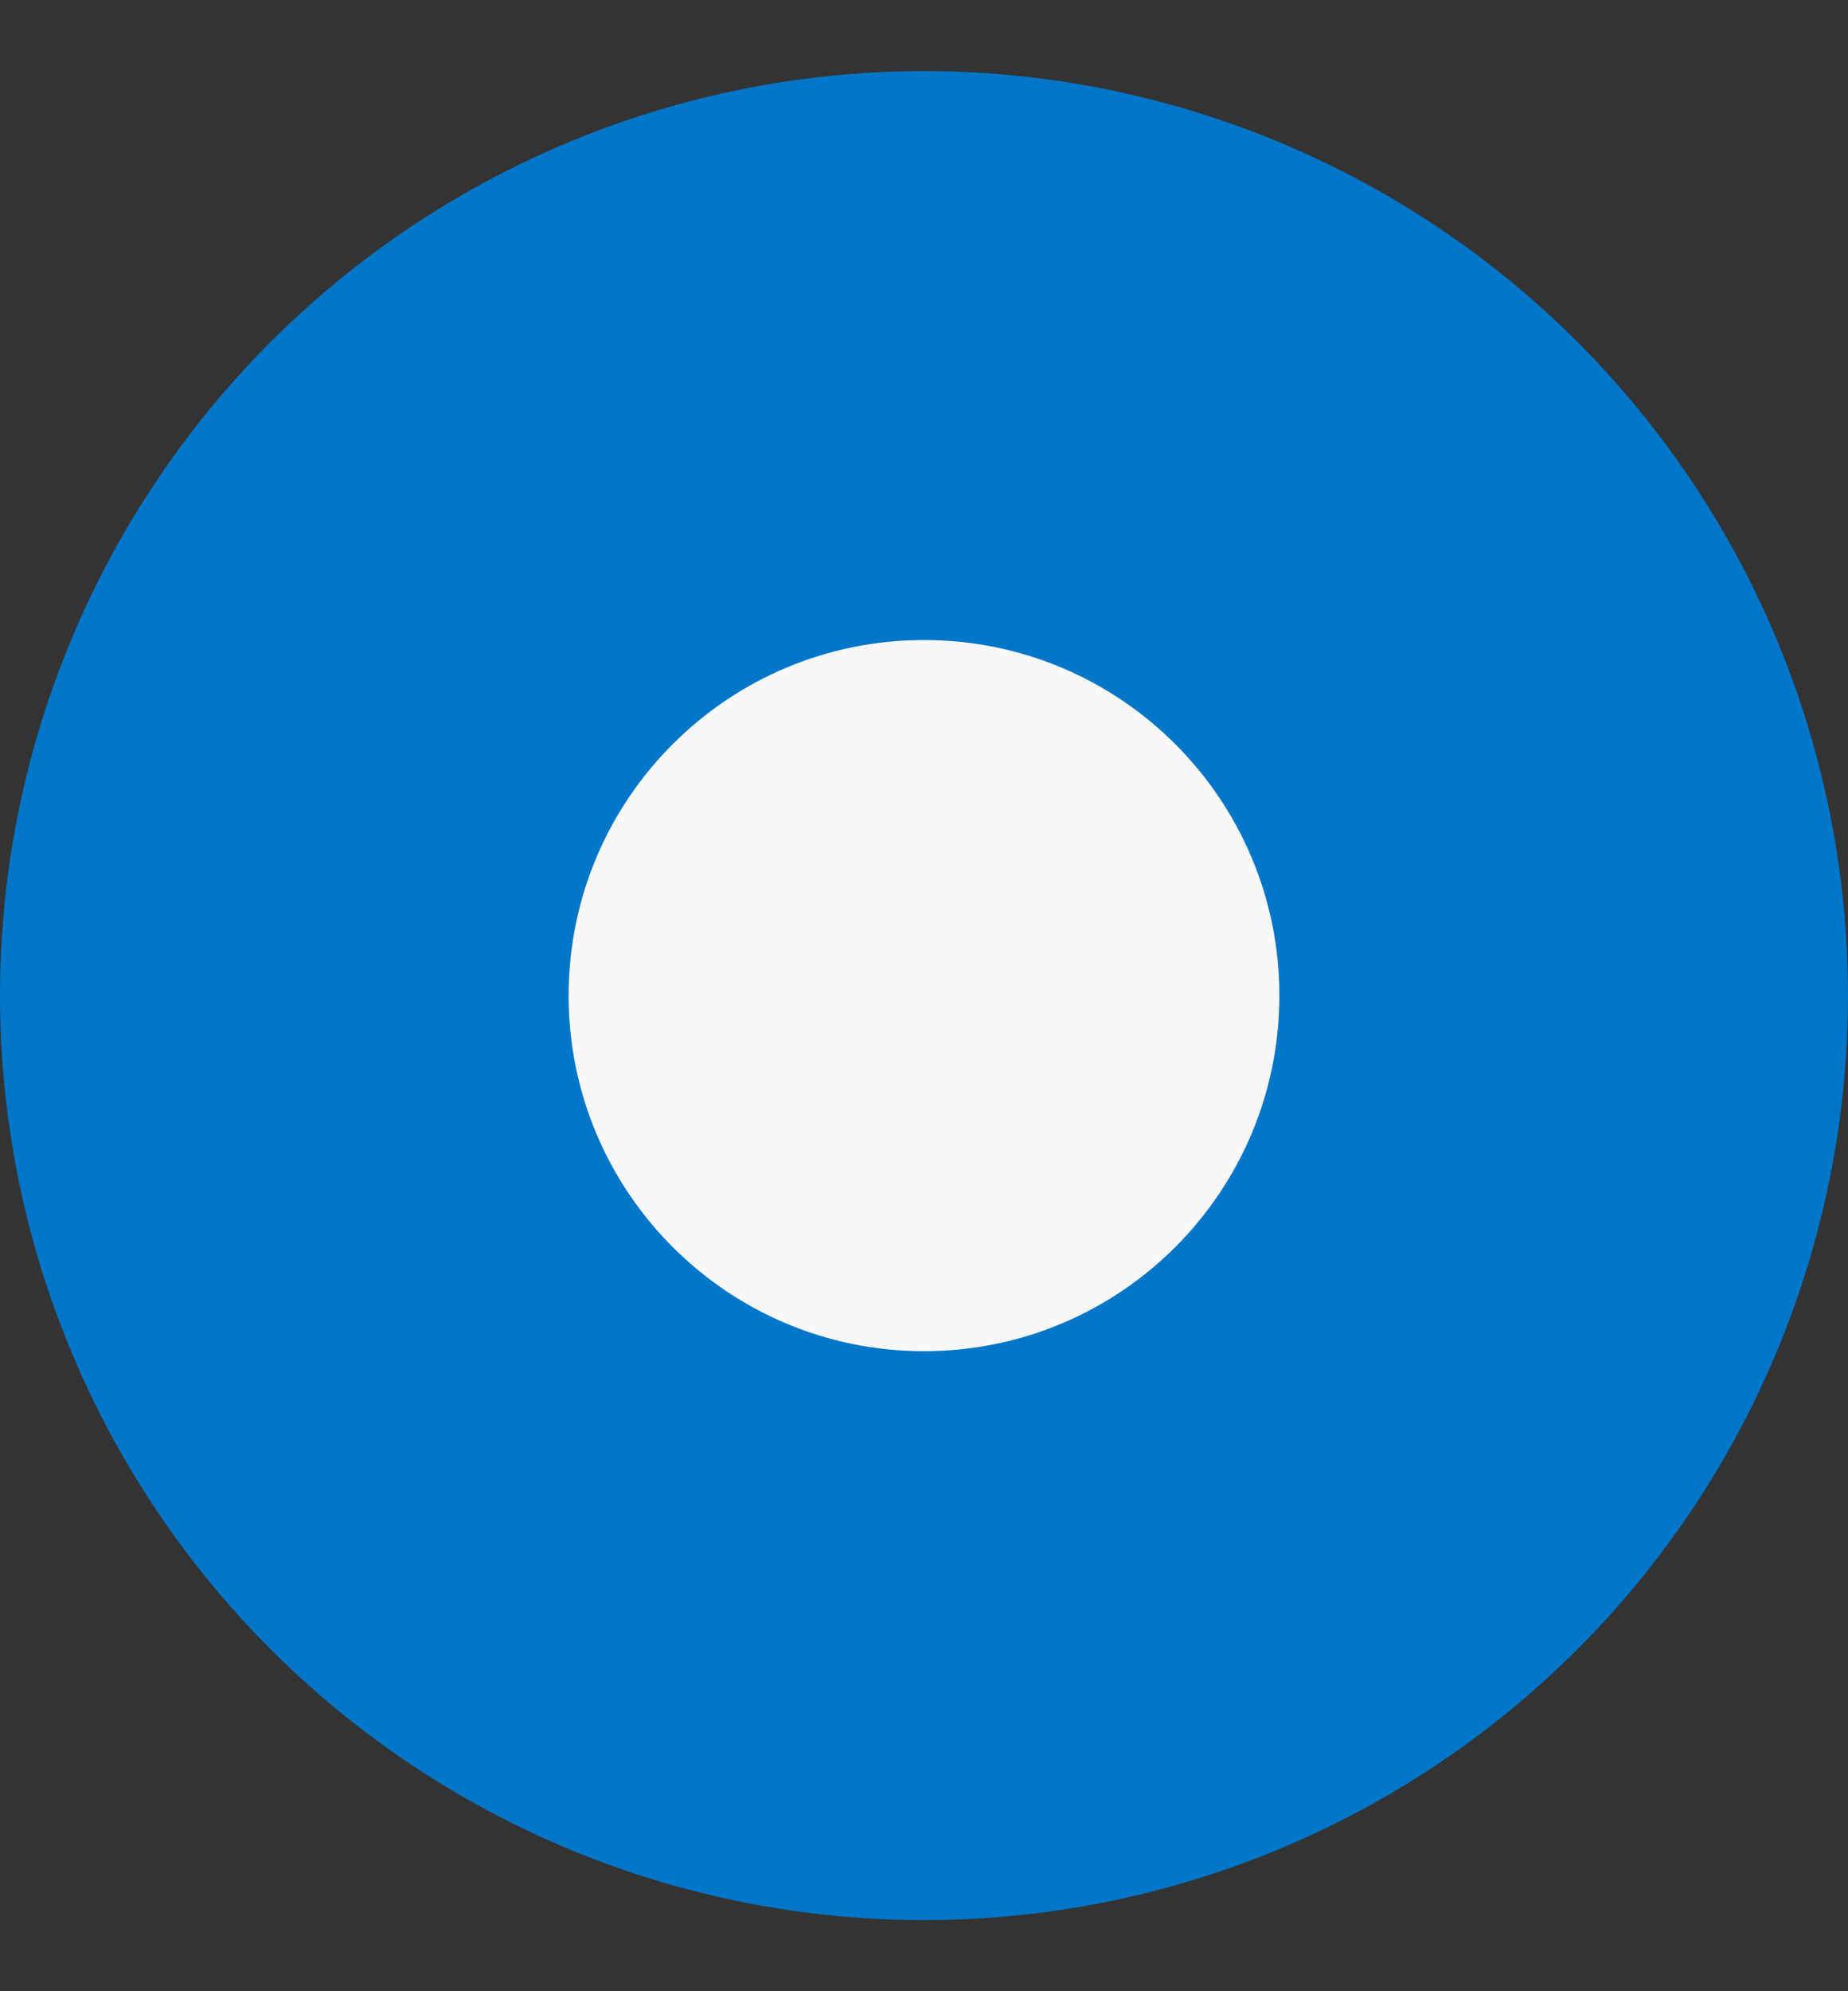 <svg width="13" height="14" viewBox="0 0 13 14" fill="none" xmlns="http://www.w3.org/2000/svg">
<rect x="0" y="0" width="13" height="14" fill="#333333" stroke="none"/>
<circle cx="6.5" cy="7" r="6.5" fill="#0076C9"/>
<path d="M9 7C9 8.381 7.881 9.5 6.5 9.5C5.119 9.5 4 8.381 4 7C4 5.619 5.119 4.5 6.5 4.5C7.881 4.5 9 5.619 9 7Z" fill="#F8F8F8"/>
</svg>

